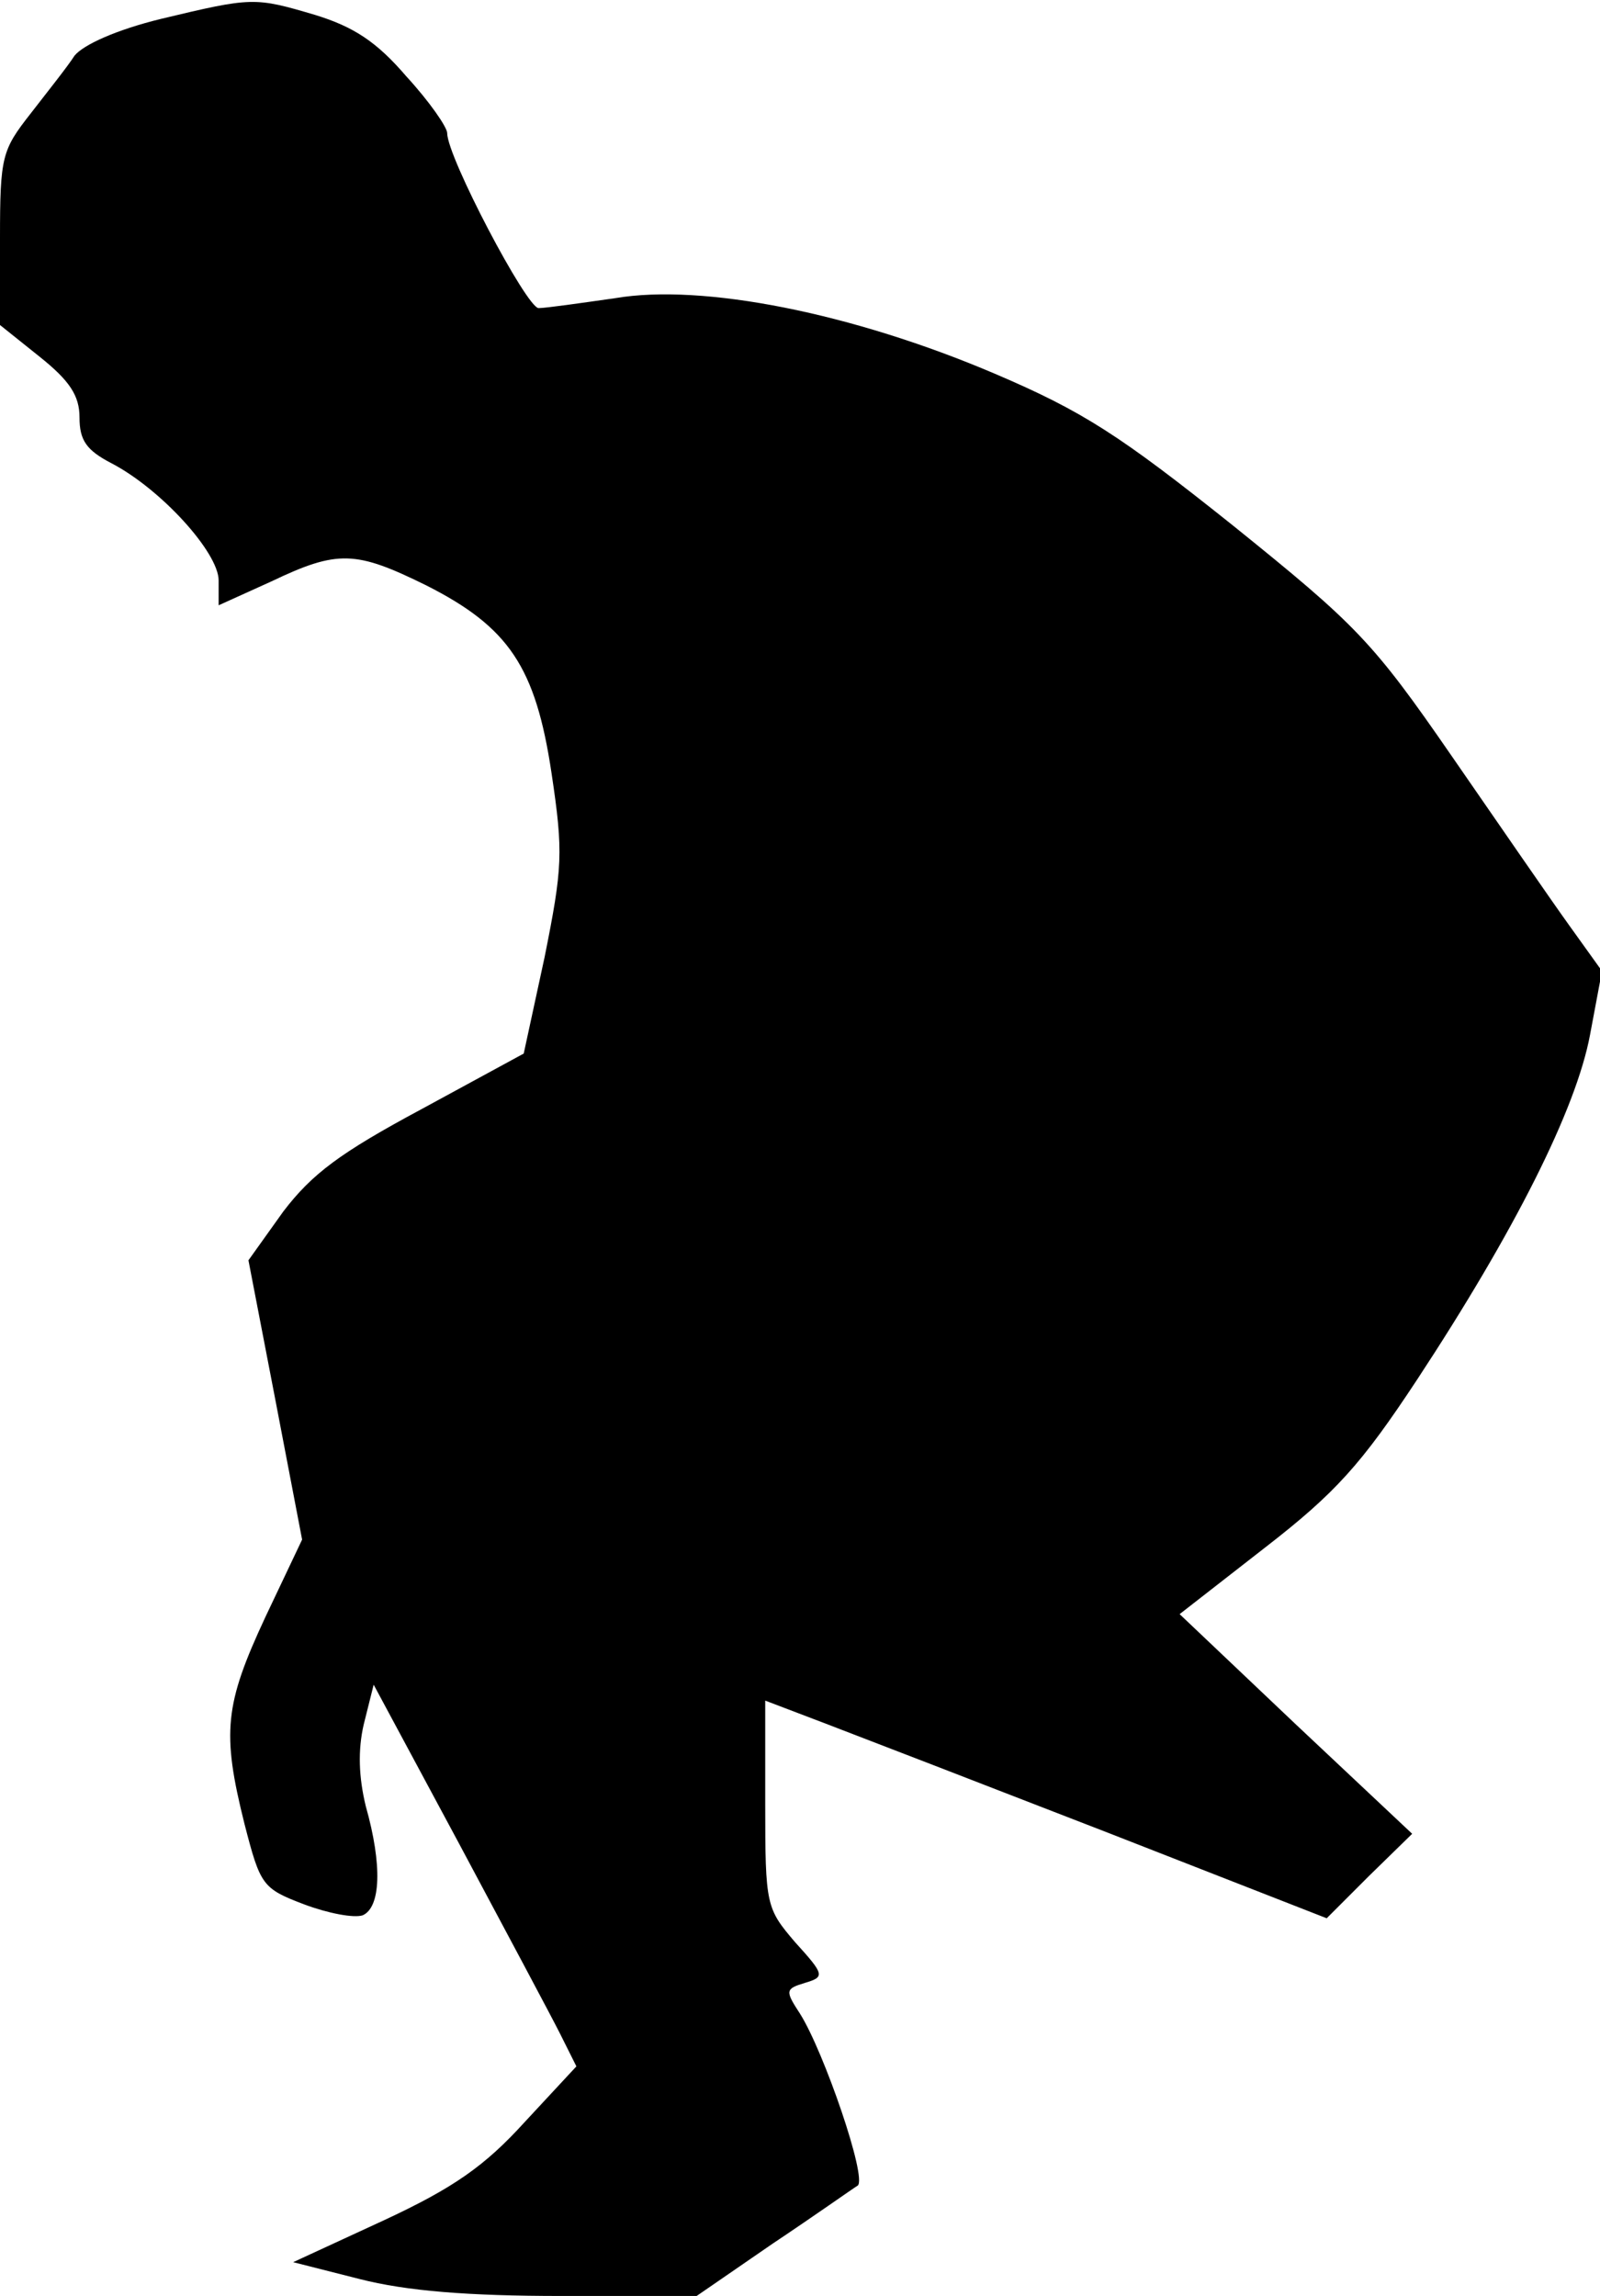 <?xml version="1.0" standalone="no"?>
<!DOCTYPE svg PUBLIC "-//W3C//DTD SVG 20010904//EN"
 "http://www.w3.org/TR/2001/REC-SVG-20010904/DTD/svg10.dtd">
<svg version="1.0" xmlns="http://www.w3.org/2000/svg"
 width="161pt" height="231pt" viewBox="0 0 161 231"
 preserveAspectRatio="xMidYMid meet">
<g transform="translate(0,231) scale(0.1,-0.1)"
fill="#000000" stroke="none">
<path fill="#000000" stroke="none" d="M162 2291 c-45 -11 -78 -26 -87 -37 -7
-11 -27 -36 -44 -58 -29 -37 -31 -43 -31 -126 l0 -87 40 -32 c30 -24 40 -39
40 -61 0 -23 7 -33 32 -46 50 -26 108 -90 108 -118 l0 -25 53 24 c67 32 85 31
156 -4 83 -42 110 -82 126 -189 12 -80 11 -95 -7 -185 l-21 -97 -103 -56 c-82
-44 -110 -65 -139 -103 l-35 -49 27 -140 27 -141 -37 -78 c-41 -88 -44 -116
-21 -208 16 -62 18 -65 60 -81 24 -9 50 -14 59 -11 18 8 20 50 3 110 -7 29 -8
56 -2 82 l10 40 86 -160 c47 -88 93 -174 102 -192 l16 -32 -52 -56 c-40 -44
-71 -66 -142 -99 l-91 -42 67 -17 c47 -12 109 -17 203 -17 l136 0 77 53 c42
28 80 55 85 58 10 7 -34 135 -58 173 -15 23 -15 25 5 31 20 6 20 8 -10 41 -29
34 -30 37 -30 139 l0 104 63 -24 c34 -13 161 -62 282 -109 l220 -86 43 43 43
42 -117 110 -117 111 86 67 c71 55 97 84 153 169 98 149 160 272 174 347 l12
64 -33 46 c-18 25 -71 102 -118 170 -80 116 -96 132 -220 232 -114 91 -151
115 -240 153 -143 61 -294 91 -382 76 -35 -5 -70 -10 -77 -10 -12 0 -92 152
-92 176 0 6 -18 32 -41 57 -30 35 -53 50 -92 62 -61 18 -63 18 -155 -4z"/>
</g>
</svg>

